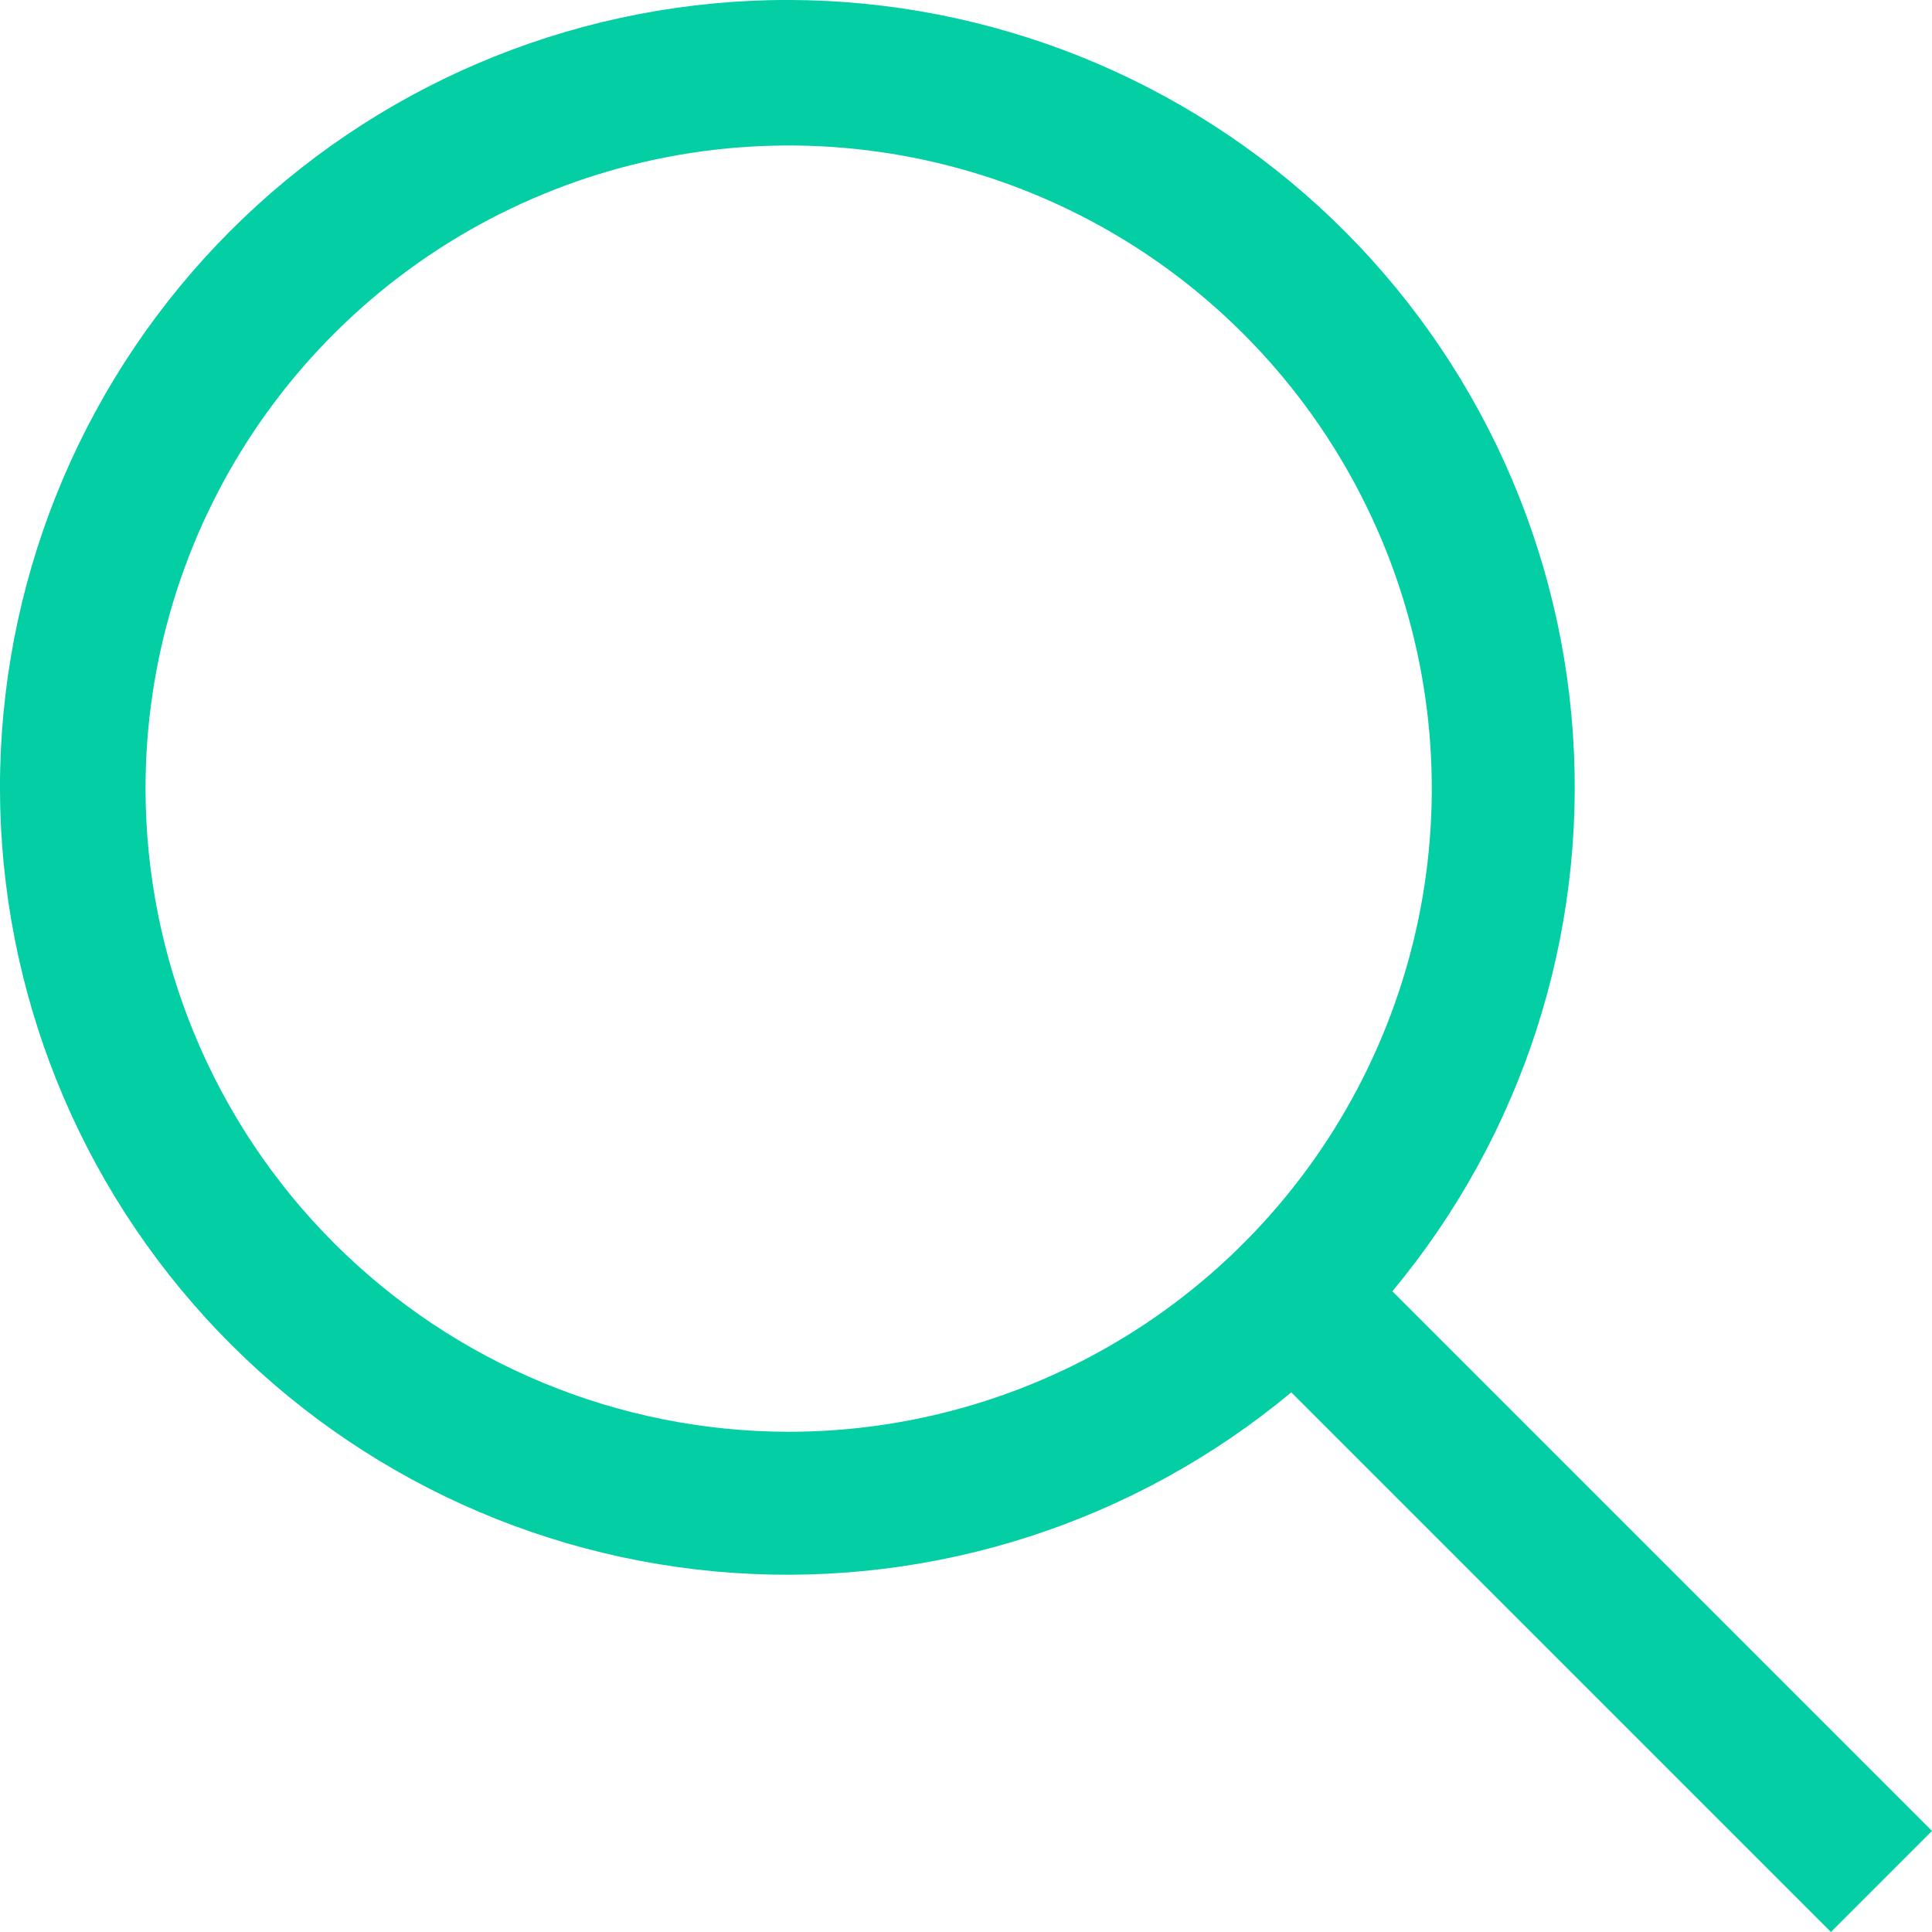 <svg width="22" height="22" viewBox="0 0 22 22" fill="none" xmlns="http://www.w3.org/2000/svg">
<path d="M22 20.849L15.855 14.704C17.331 12.931 18.068 10.657 17.911 8.355C17.754 6.053 16.715 3.9 15.011 2.345C13.307 0.789 11.069 -0.05 8.762 0.002C6.455 0.055 4.258 0.994 2.626 2.626C0.994 4.258 0.055 6.455 0.002 8.762C-0.05 11.069 0.789 13.307 2.345 15.011C3.9 16.715 6.053 17.754 8.355 17.911C10.657 18.068 12.931 17.331 14.704 15.855L20.849 22L22 20.849ZM1.657 8.98C1.657 7.532 2.086 6.116 2.891 4.911C3.696 3.707 4.839 2.768 6.178 2.214C7.516 1.66 8.988 1.515 10.409 1.797C11.83 2.08 13.135 2.777 14.159 3.802C15.183 4.826 15.88 6.131 16.163 7.551C16.446 8.972 16.301 10.445 15.746 11.783C15.192 13.121 14.253 14.265 13.049 15.07C11.845 15.874 10.429 16.304 8.98 16.304C7.039 16.302 5.177 15.529 3.804 14.156C2.431 12.783 1.659 10.922 1.657 8.98Z" fill="#03CEA4"/>
</svg>
